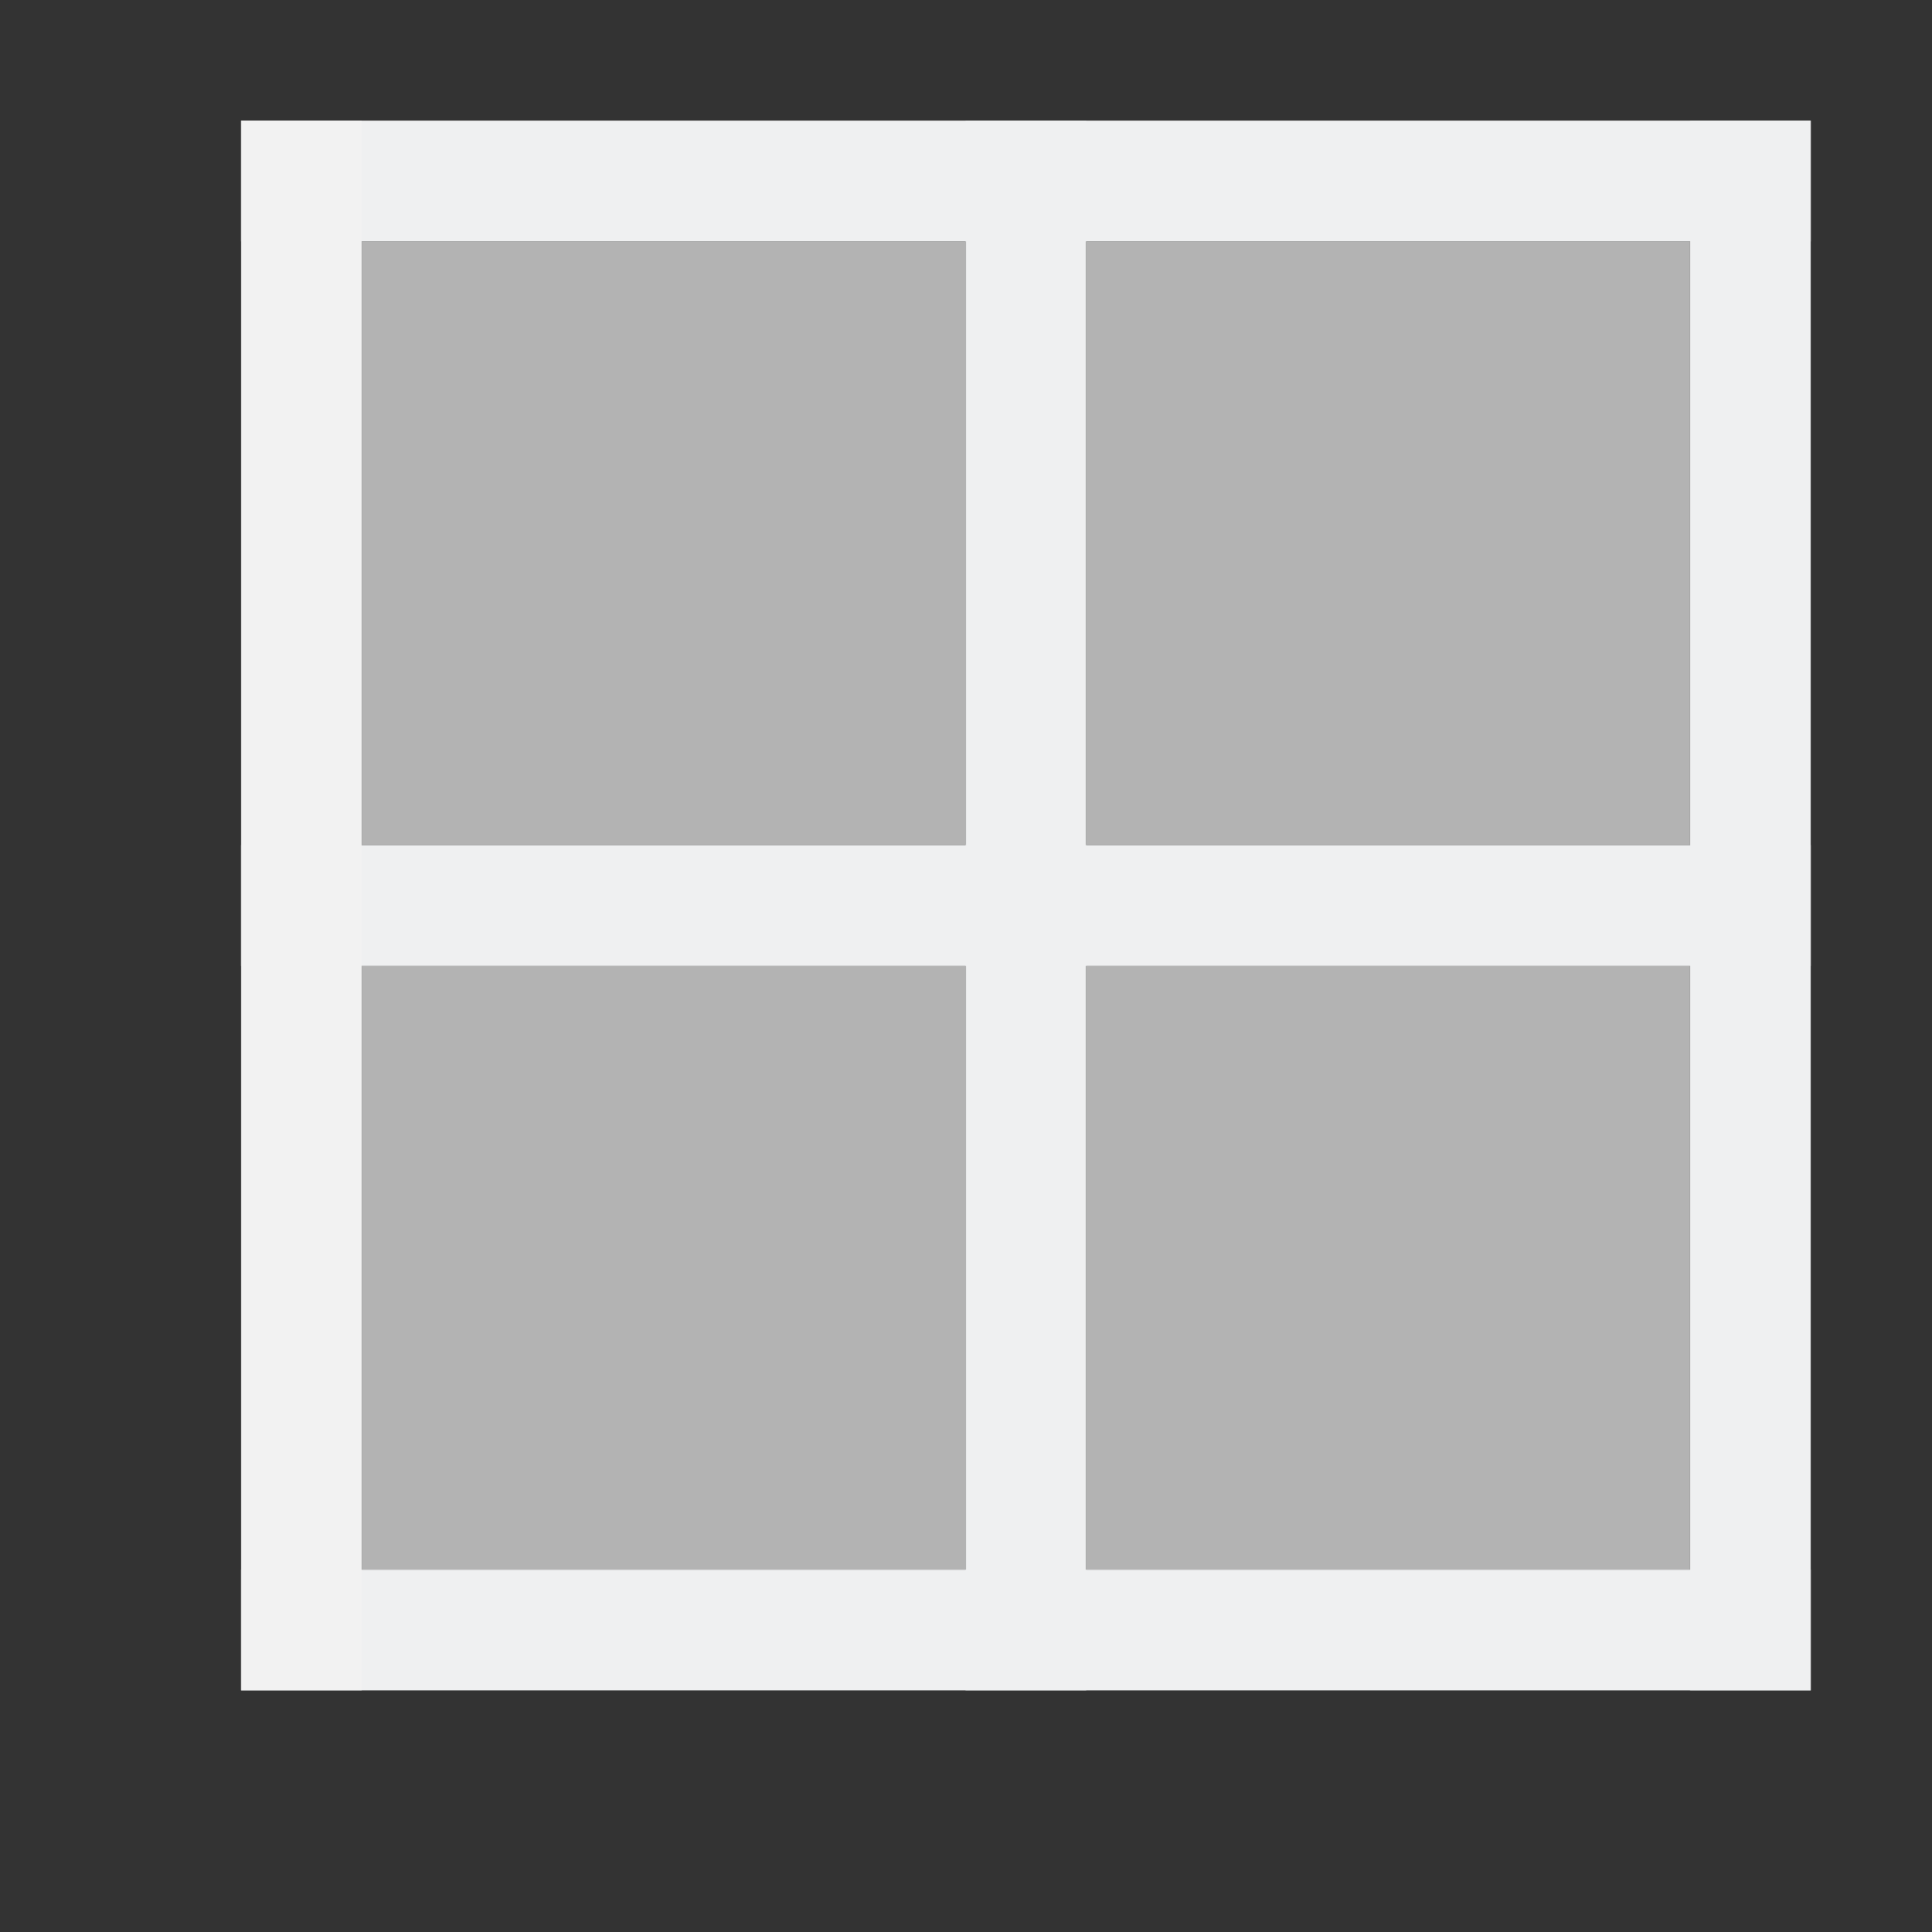 <?xml version="1.0" encoding="UTF-8" standalone="no"?>
<svg xmlns="http://www.w3.org/2000/svg" width="16" height="16" version="1.1">
 <rect width="100%" height="100%" fill="#333333" stroke="none"/>
 <g transform="translate(-421.714,-531.791)">
  <rect style="fill:#eff0f1;fill-opacity:1;" width="13" height="1" x="423.71" y="532.79"/>
  <rect style="fill:#eff0f1;fill-opacity:1;" width="13" height="1" x="532.79" y="-436.71" transform="matrix(0,1,-1,0,0,0)"/>
  <rect style="fill:#eff0f1;fill-opacity:1;" width="13" height="1" x="532.79" y="-430.71" transform="matrix(0,1,-1,0,0,0)"/>
  <rect style="fill:#eff0f1;fill-opacity:1;" width="13" height="1" x="423.71" y="544.79"/>
  <rect style="fill:#b3b3b3;fill-opacity:1;" width="5" height="5" x="424.71" y="533.79"/>
  <rect style="fill:#b3b3b3;fill-opacity:1;" width="5" height="5" x="430.71" y="533.79"/>
  <rect style="fill:#b3b3b3;fill-opacity:1;" width="5" height="5" x="430.71" y="539.79"/>
  <rect style="fill:#b3b3b3;fill-opacity:1;" width="5" height="5" x="424.71" y="539.79"/>
  <rect style="fill:#eff0f1;fill-opacity:1;" width="13" height="1" x="423.71" y="538.79"/>
  <rect style="fill:#f2f2f2;fill-opacity:1;" width="13" height="1" x="532.79" y="-424.71" transform="matrix(0,1,-1,0,0,0)"/>
 </g>
</svg>
